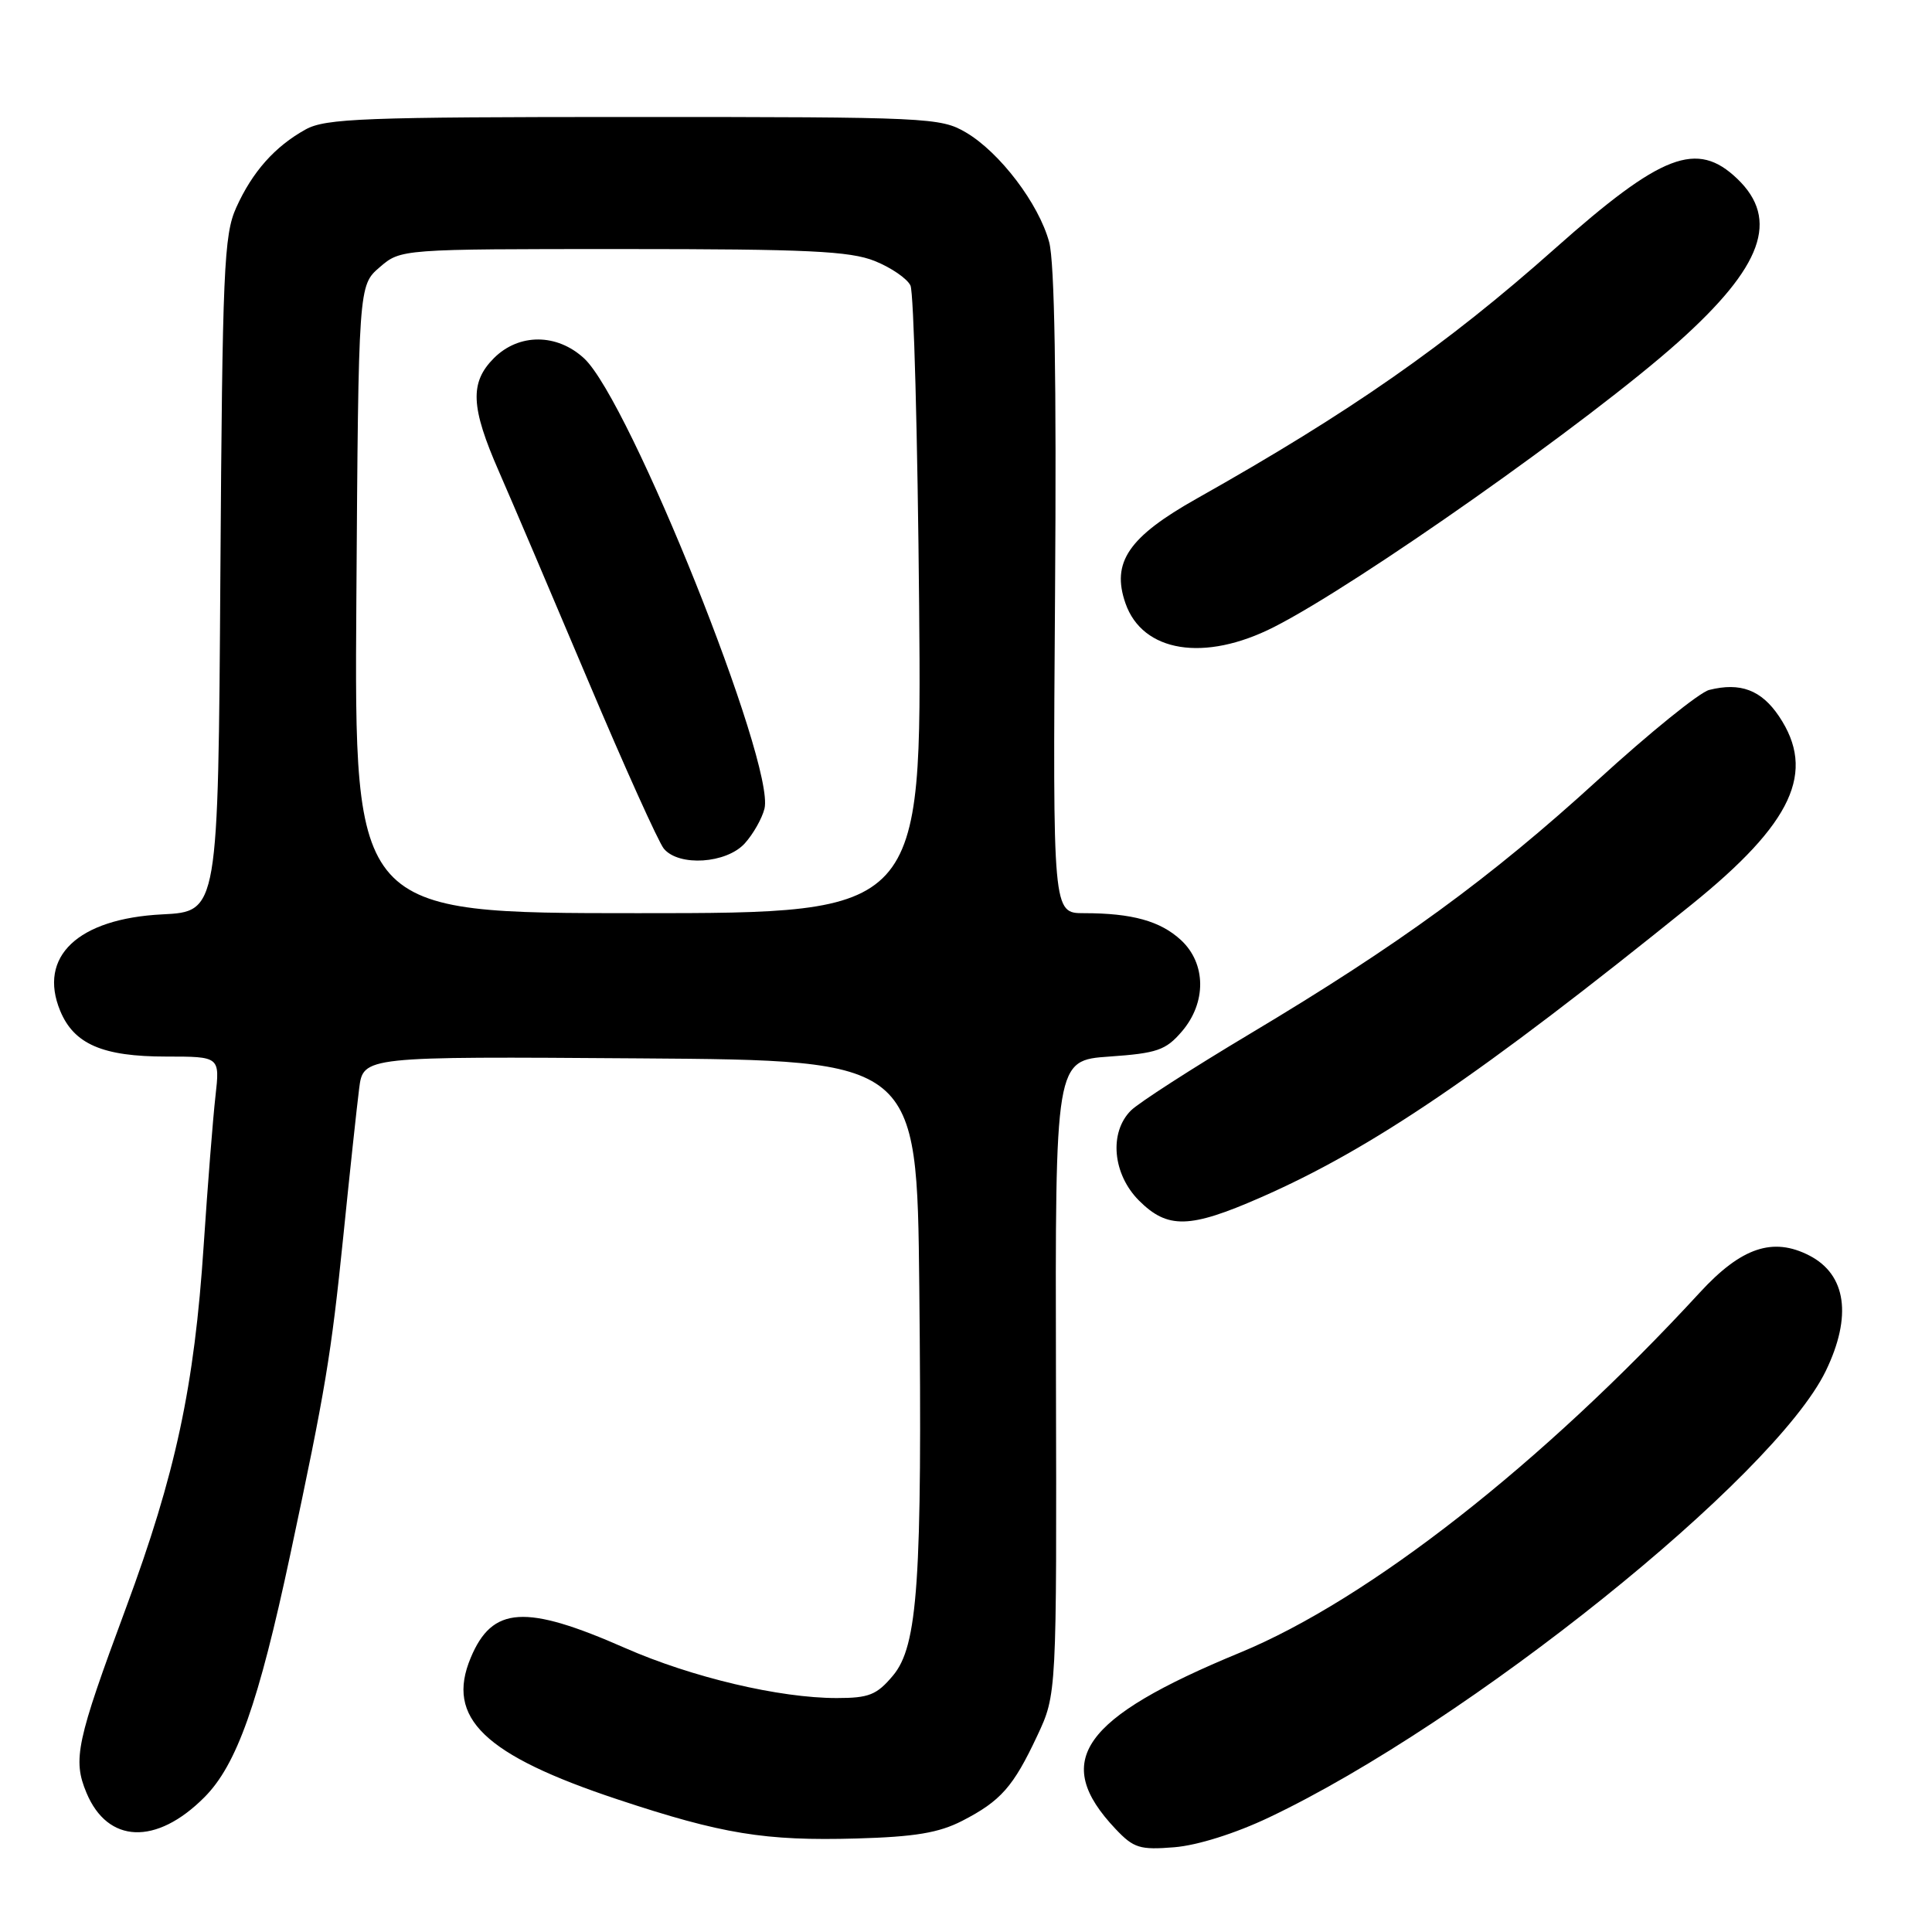 <?xml version="1.0" encoding="UTF-8" standalone="no"?>
<!DOCTYPE svg PUBLIC "-//W3C//DTD SVG 1.1//EN" "http://www.w3.org/Graphics/SVG/1.1/DTD/svg11.dtd" >
<svg xmlns="http://www.w3.org/2000/svg" xmlns:xlink="http://www.w3.org/1999/xlink" version="1.1" viewBox="0 0 256 256">
 <g >
 <path fill="currentColor"
d=" M 168.15 240.82 C 194.49 228.32 235.11 195.74 241.93 181.65 C 245.43 174.41 244.65 168.90 239.76 166.37 C 234.93 163.88 230.74 165.28 225.25 171.25 C 204.40 193.90 181.34 211.96 164.29 218.99 C 143.29 227.66 139.29 233.32 147.81 242.34 C 150.22 244.89 151.03 245.14 155.61 244.77 C 158.67 244.52 163.69 242.94 168.15 240.82 Z  M 127.50 241.27 C 132.61 238.64 134.27 236.76 137.44 230.00 C 140.02 224.50 140.02 224.50 139.92 182.50 C 139.82 140.50 139.82 140.50 147.00 140.00 C 153.31 139.56 154.47 139.16 156.59 136.69 C 159.88 132.87 159.84 127.68 156.49 124.57 C 153.75 122.04 150.02 121.00 143.62 121.00 C 139.50 121.00 139.50 121.00 139.80 78.54 C 140.00 50.42 139.74 34.74 139.02 32.08 C 137.65 27.00 132.48 20.19 127.99 17.55 C 124.63 15.58 123.01 15.50 84.00 15.50 C 48.19 15.50 43.15 15.69 40.50 17.15 C 36.42 19.41 33.44 22.76 31.30 27.51 C 29.67 31.12 29.47 35.71 29.20 76.14 C 28.91 120.79 28.91 120.79 21.50 121.16 C 10.32 121.72 5.00 126.76 7.98 133.95 C 9.81 138.36 13.61 140.00 22.02 140.00 C 29.14 140.00 29.14 140.00 28.55 145.25 C 28.22 148.14 27.52 157.03 26.99 165.00 C 25.76 183.73 23.27 195.32 16.68 213.09 C 10.12 230.78 9.61 233.14 11.46 237.56 C 14.27 244.29 20.70 244.54 27.06 238.17 C 31.37 233.87 34.26 225.69 38.46 206.00 C 43.14 184.05 43.87 179.63 45.48 163.91 C 46.34 155.43 47.29 146.58 47.59 144.24 C 48.13 139.98 48.13 139.98 84.81 140.24 C 121.50 140.50 121.50 140.50 121.81 170.50 C 122.21 209.57 121.63 218.10 118.31 222.04 C 116.17 224.59 115.13 225.00 110.87 225.00 C 103.27 225.00 91.69 222.26 82.83 218.37 C 69.59 212.54 65.23 212.82 62.37 219.67 C 59.03 227.64 64.14 232.56 81.90 238.45 C 95.67 243.02 101.35 243.95 113.50 243.61 C 121.23 243.39 124.41 242.86 127.50 241.27 Z  M 167.00 158.69 C 181.77 152.22 196.20 142.41 224.14 119.86 C 237.54 109.04 240.68 102.28 235.72 94.90 C 233.38 91.43 230.61 90.38 226.48 91.42 C 225.21 91.73 218.57 97.10 211.73 103.35 C 197.48 116.36 185.37 125.19 165.60 137.00 C 157.95 141.57 150.86 146.14 149.85 147.15 C 146.93 150.07 147.43 155.58 150.92 159.08 C 154.72 162.87 157.62 162.80 167.00 158.69 Z  M 168.78 83.10 C 179.86 77.49 210.72 55.74 222.36 45.34 C 233.56 35.33 235.82 29.08 230.20 23.69 C 224.85 18.57 220.19 20.36 206.00 32.97 C 191.66 45.72 178.92 54.61 158.60 66.05 C 149.52 71.16 147.24 74.51 149.13 79.94 C 151.39 86.43 159.59 87.76 168.78 83.10 Z  M 47.22 79.41 C 47.50 37.83 47.50 37.83 50.31 35.41 C 53.11 33.00 53.11 33.00 82.54 33.00 C 107.00 33.00 112.62 33.27 115.90 34.58 C 118.07 35.45 120.20 36.91 120.64 37.83 C 121.08 38.75 121.59 57.84 121.79 80.25 C 122.14 121.00 122.14 121.00 84.54 121.00 C 46.94 121.00 46.94 121.00 47.22 79.41 Z  M 98.69 111.75 C 99.81 110.51 100.98 108.44 101.30 107.14 C 102.73 101.23 83.45 53.10 77.40 47.49 C 73.80 44.16 68.76 44.15 65.45 47.45 C 62.22 50.69 62.36 53.93 66.12 62.50 C 67.81 66.35 73.12 78.82 77.93 90.20 C 82.74 101.59 87.26 111.60 87.96 112.45 C 89.95 114.85 96.25 114.44 98.69 111.75 Z "/>
</g>
</svg>